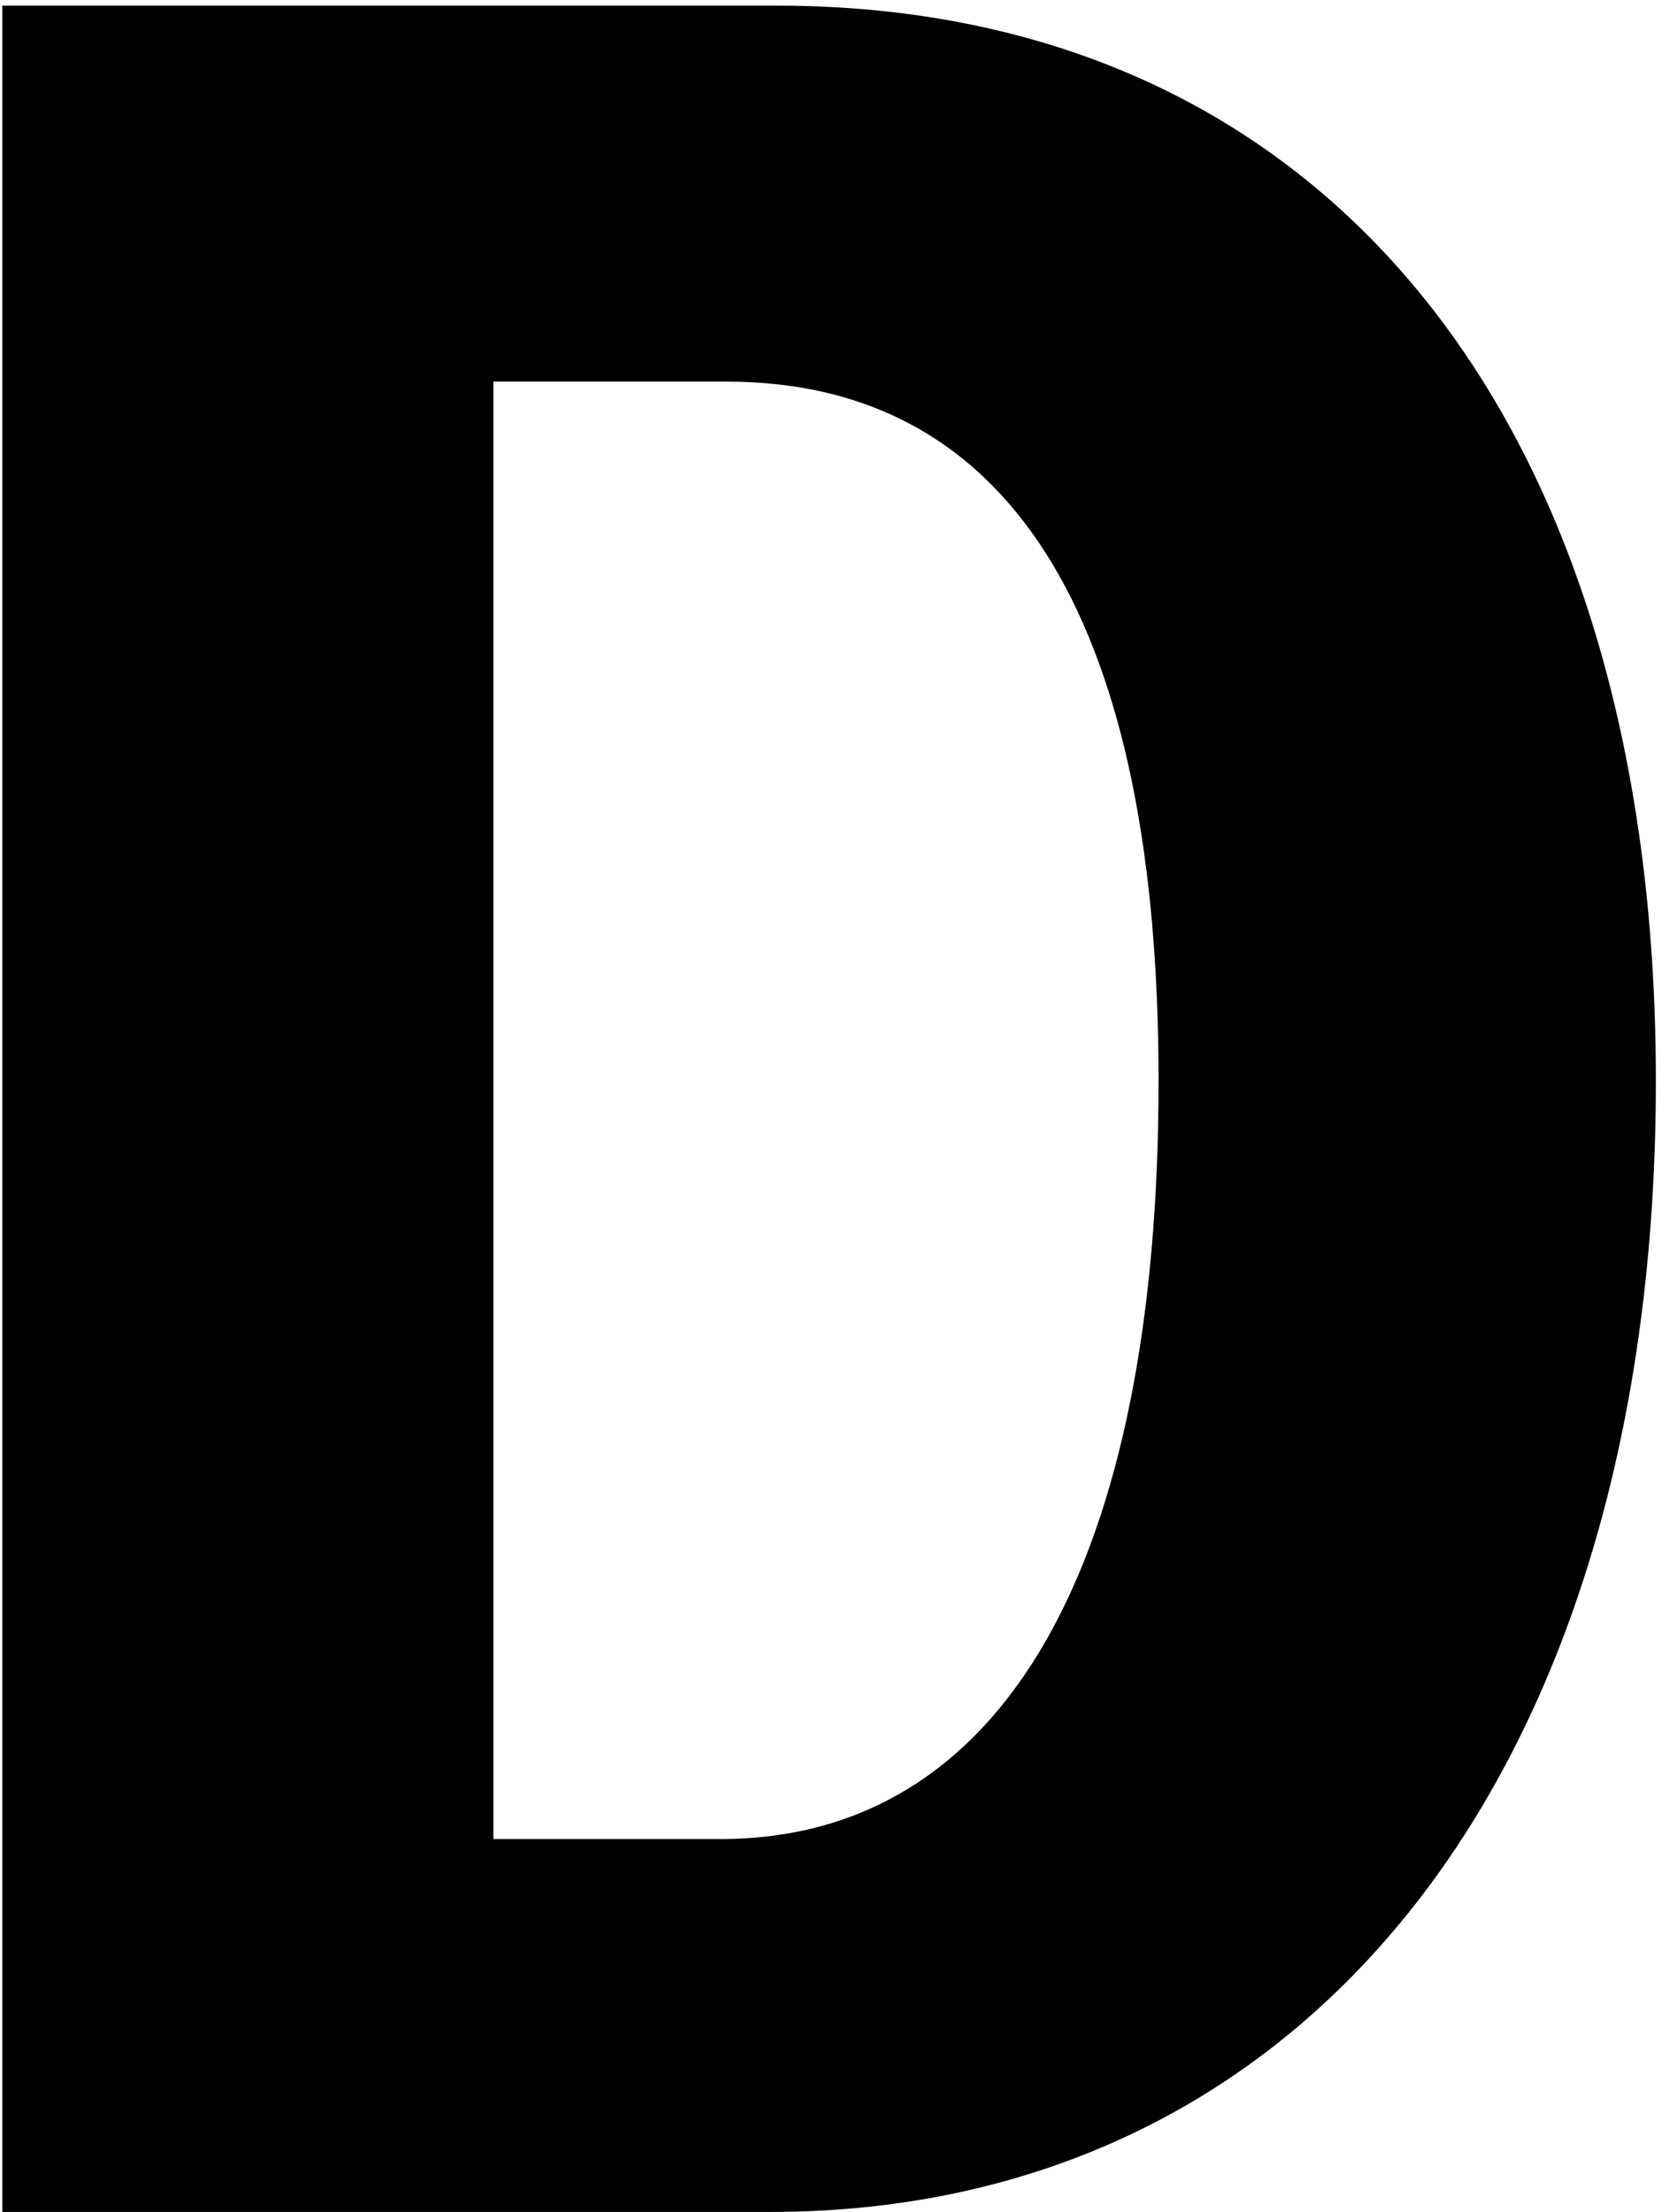 <svg width="154" height="205" viewBox="0 0 154 205" fill="none" xmlns="http://www.w3.org/2000/svg">
<path d="M0.216 0.52V205H71.352C121.176 205 153.432 164.104 153.432 100.168C153.432 39.112 122.904 0.52 71.928 0.52H0.216ZM66.744 170.44H45.72V35.368H67.32C94.392 35.368 107.352 58.696 107.352 100.168C107.352 144.52 93.24 170.44 66.744 170.44Z" fill="black"/>
</svg>
